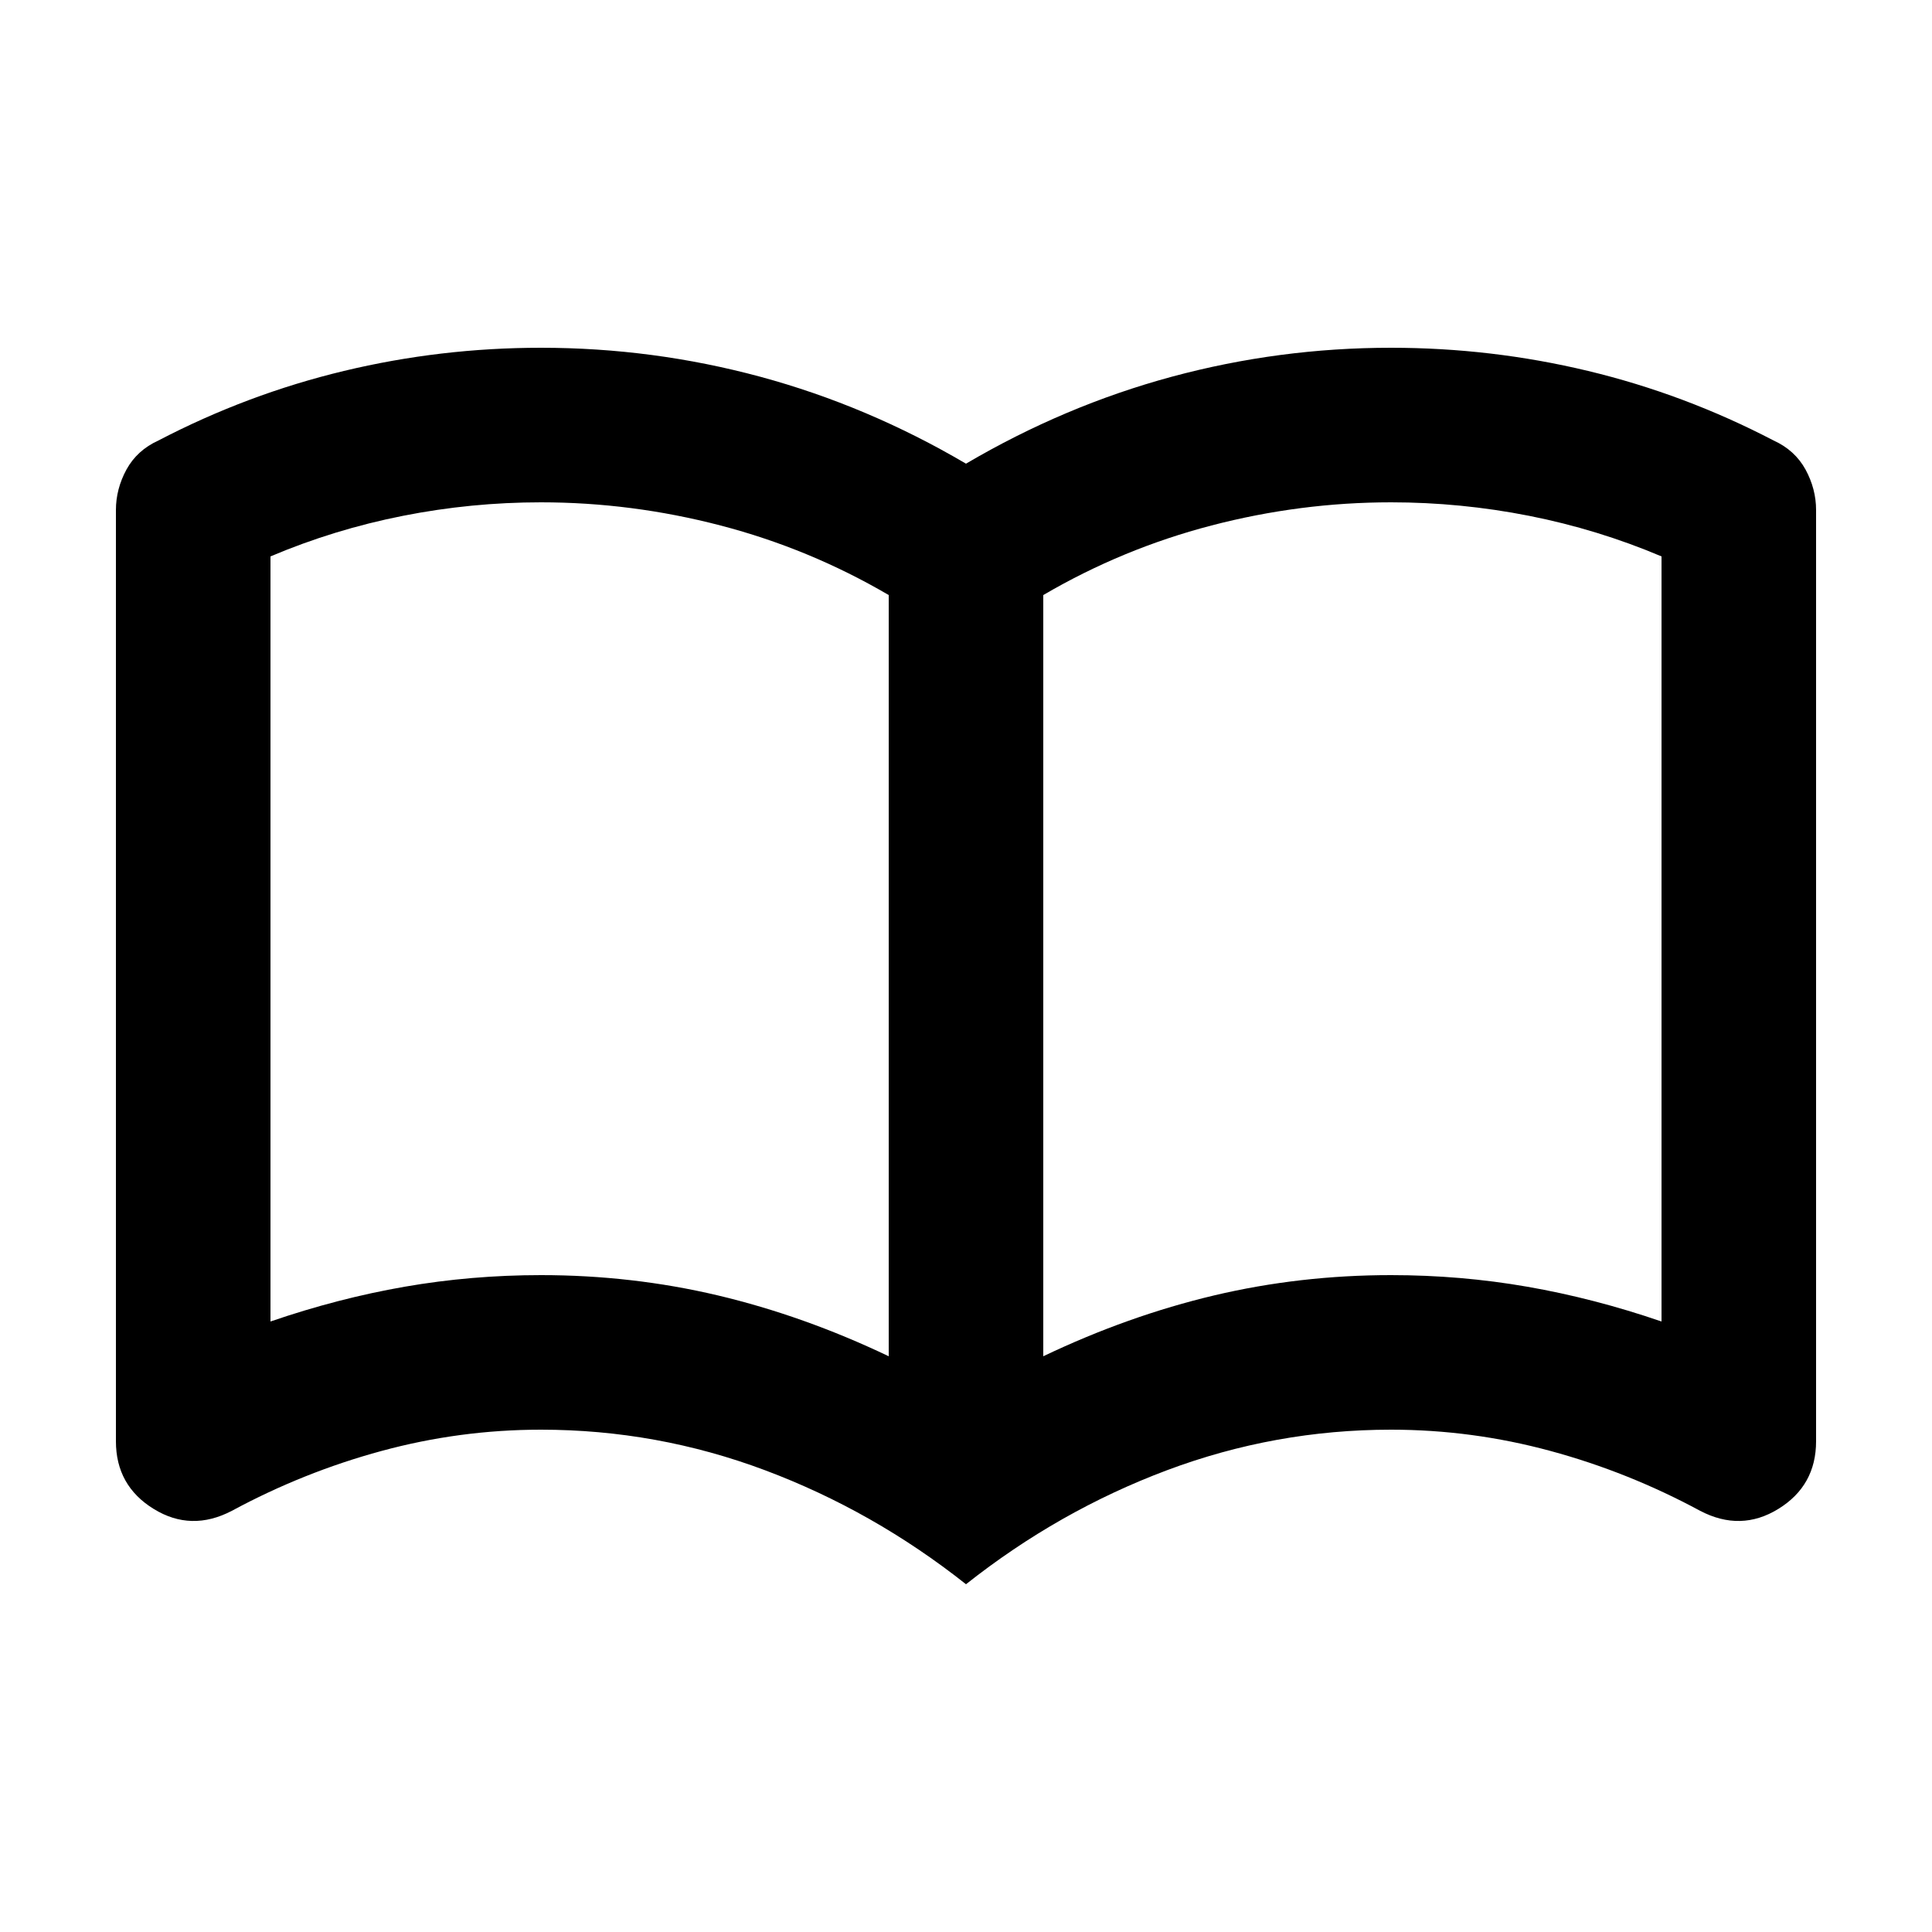 <svg width="1em" height="1em" viewBox="0 0 24 25" fill="none" xmlns="http://www.w3.org/2000/svg">
<path d="M6.5 16.5C7.283 16.5 8.046 16.587 8.787 16.762C9.529 16.938 10.267 17.2 11 17.55V7.7C10.317 7.3 9.592 7 8.825 6.8C8.058 6.6 7.283 6.5 6.5 6.5C5.9 6.5 5.304 6.558 4.713 6.675C4.121 6.792 3.55 6.967 3 7.2V17.1C3.583 16.9 4.162 16.75 4.737 16.65C5.312 16.55 5.9 16.5 6.5 16.5ZM13 17.55C13.733 17.2 14.471 16.938 15.213 16.762C15.954 16.587 16.717 16.5 17.5 16.5C18.1 16.5 18.688 16.55 19.262 16.65C19.837 16.75 20.417 16.9 21 17.1V7.2C20.45 6.967 19.879 6.792 19.288 6.675C18.696 6.558 18.1 6.5 17.5 6.5C16.717 6.5 15.942 6.6 15.175 6.8C14.408 7 13.683 7.3 13 7.7V17.55ZM12 20.5C11.2 19.867 10.333 19.375 9.4 19.025C8.467 18.675 7.5 18.5 6.5 18.5C5.8 18.5 5.112 18.592 4.438 18.775C3.763 18.958 3.117 19.217 2.5 19.55C2.15 19.733 1.812 19.725 1.488 19.525C1.163 19.325 1 19.033 1 18.65V6.6C1 6.417 1.046 6.242 1.137 6.075C1.229 5.908 1.367 5.783 1.55 5.7C2.317 5.3 3.117 5 3.95 4.8C4.783 4.6 5.633 4.5 6.5 4.5C7.467 4.5 8.412 4.625 9.338 4.875C10.262 5.125 11.15 5.5 12 6C12.85 5.5 13.738 5.125 14.662 4.875C15.588 4.625 16.533 4.5 17.5 4.5C18.367 4.5 19.217 4.6 20.05 4.8C20.883 5 21.683 5.3 22.45 5.7C22.633 5.783 22.771 5.908 22.863 6.075C22.954 6.242 23 6.417 23 6.6V18.65C23 19.033 22.837 19.325 22.512 19.525C22.188 19.725 21.85 19.733 21.5 19.55C20.883 19.217 20.238 18.958 19.562 18.775C18.887 18.592 18.2 18.5 17.5 18.5C16.5 18.5 15.533 18.675 14.6 19.025C13.667 19.375 12.8 19.867 12 20.5Z" fill="currentColor"/>
</svg>
